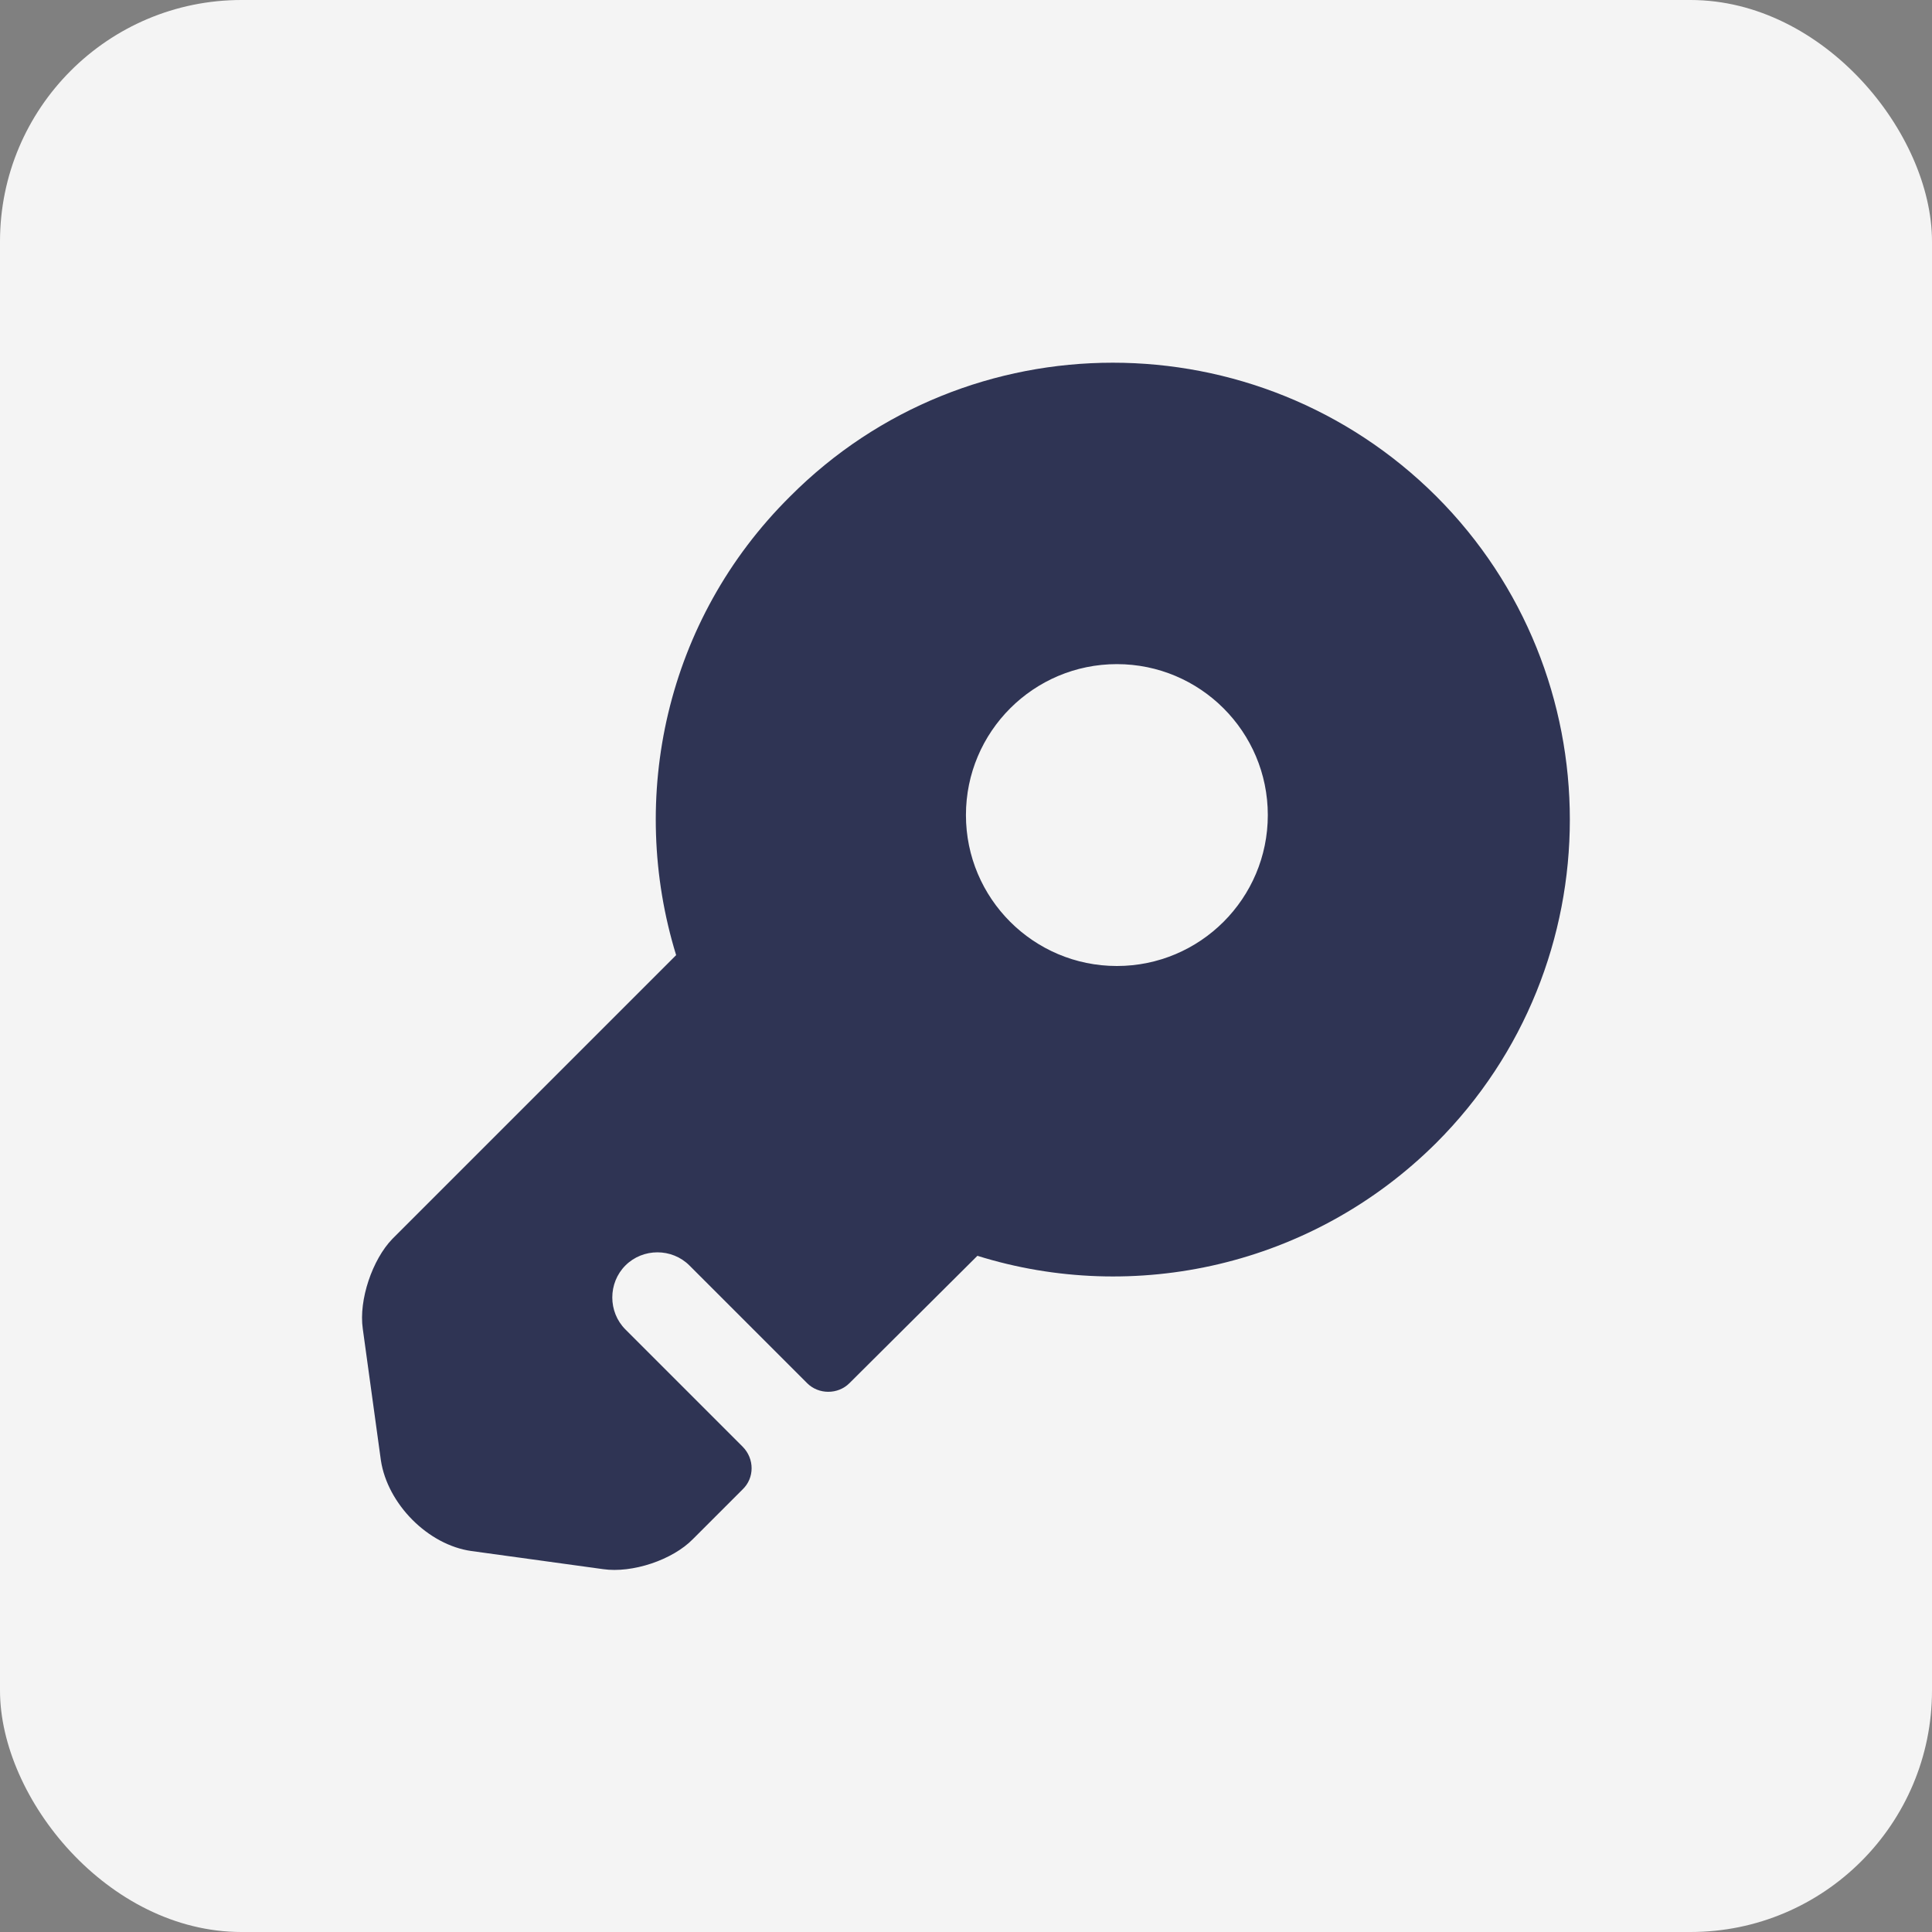 <svg width="32" height="32" viewBox="0 0 32 32" fill="none" xmlns="http://www.w3.org/2000/svg">
<rect x="0" y="0" width="32" height="32" fill="#808080" stroke="none"/>
<rect width="32" height="32" rx="4" fill="#F4F4F4"/>
<path d="M23.789 8.22C20.829 5.27 16.029 5.27 13.089 8.22C11.019 10.27 10.399 13.22 11.199 15.82L6.499 20.52C6.169 20.86 5.939 21.53 6.009 22.01L6.309 24.19C6.419 24.91 7.089 25.59 7.809 25.69L9.989 25.99C10.469 26.06 11.139 25.84 11.479 25.49L12.299 24.67C12.499 24.48 12.499 24.16 12.299 23.96L10.359 22.02C10.069 21.73 10.069 21.25 10.359 20.96C10.649 20.67 11.129 20.67 11.419 20.96L13.369 22.91C13.559 23.1 13.879 23.1 14.069 22.91L16.189 20.8C18.779 21.61 21.729 20.98 23.789 18.93C26.739 15.98 26.739 11.17 23.789 8.22ZM18.499 16C17.119 16 15.999 14.88 15.999 13.5C15.999 12.12 17.119 11 18.499 11C19.879 11 20.999 12.12 20.999 13.5C20.999 14.88 19.879 16 18.499 16Z" fill="#2F3454"/>
</svg>
